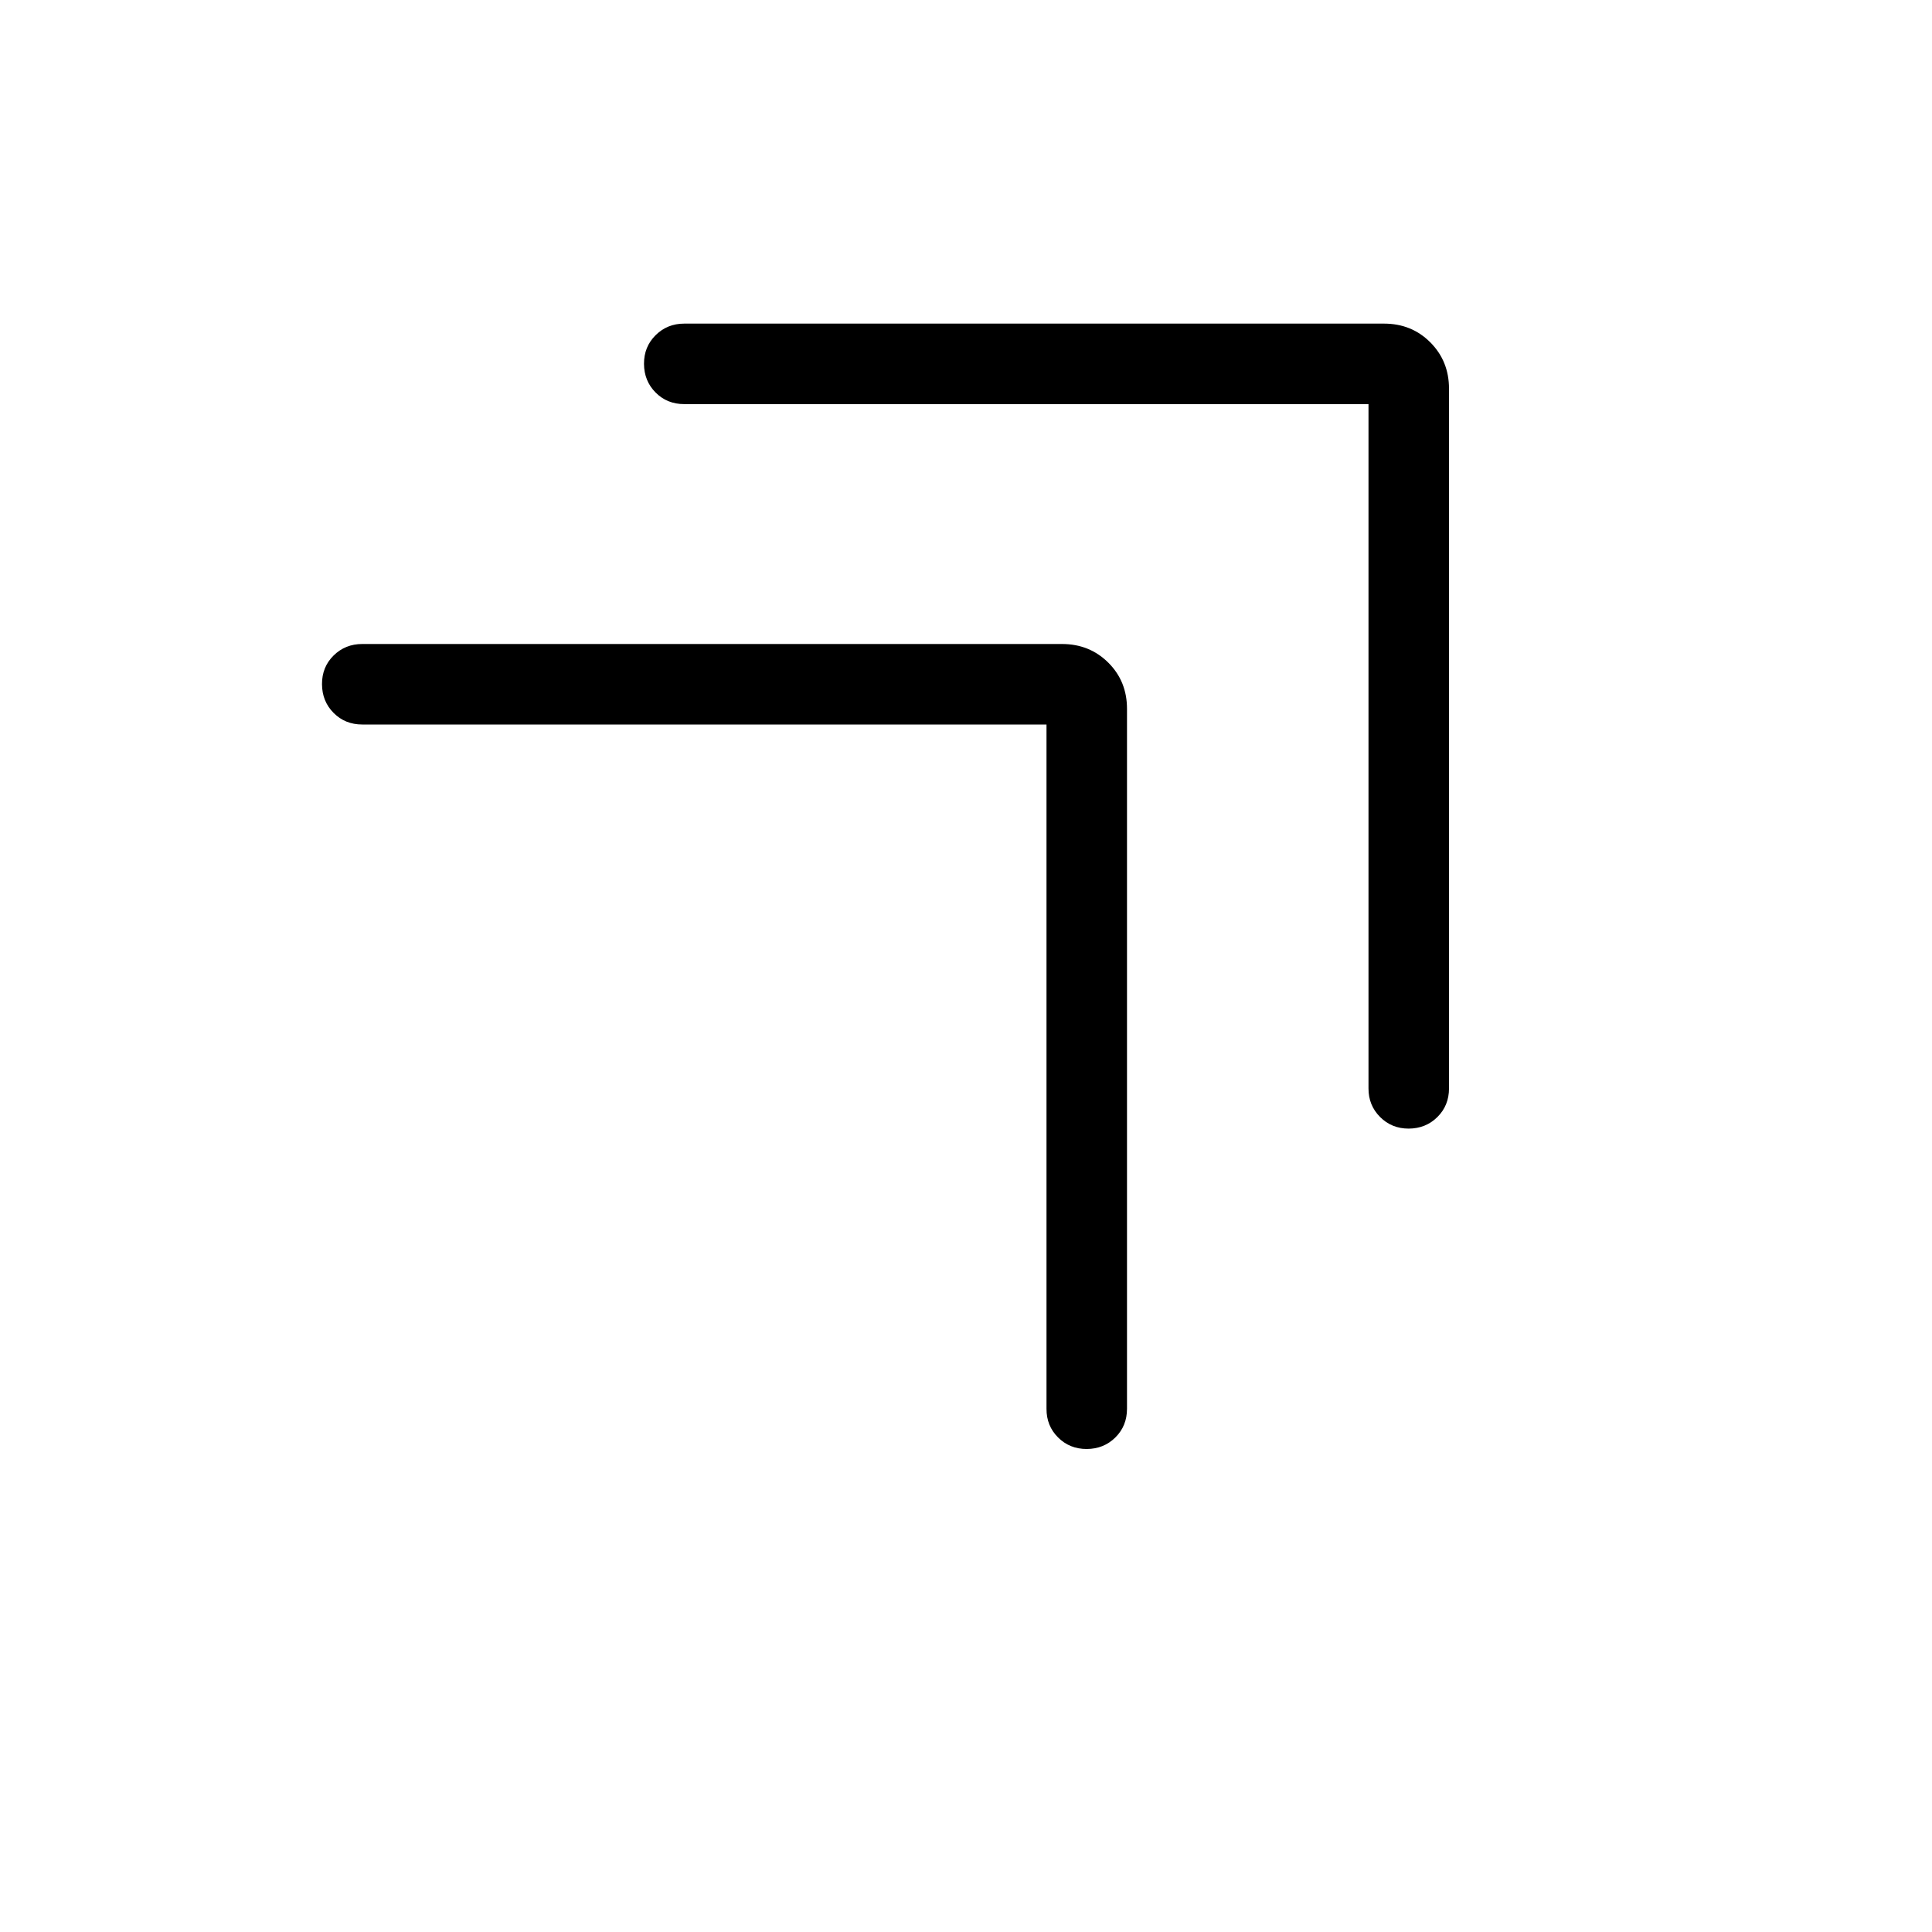 <svg xmlns="http://www.w3.org/2000/svg" width="1em" height="1em" viewBox="0 0 24 24"><path fill="currentColor" d="M13.5 18q-.213 0-.357-.144T13 17.5V9H4.5q-.213 0-.356-.144T4 8.499t.144-.356T4.5 8h8.692q.343 0 .576.232t.232.576V17.5q0 .213-.144.356t-.357.144m4-3.98q-.212 0-.356-.145T17 13.52v-8.5H8.5q-.213 0-.356-.144T8 4.52t.144-.356t.356-.144h8.692q.344 0 .576.233t.232.575v8.692q0 .213-.144.356t-.357.144"/></svg>